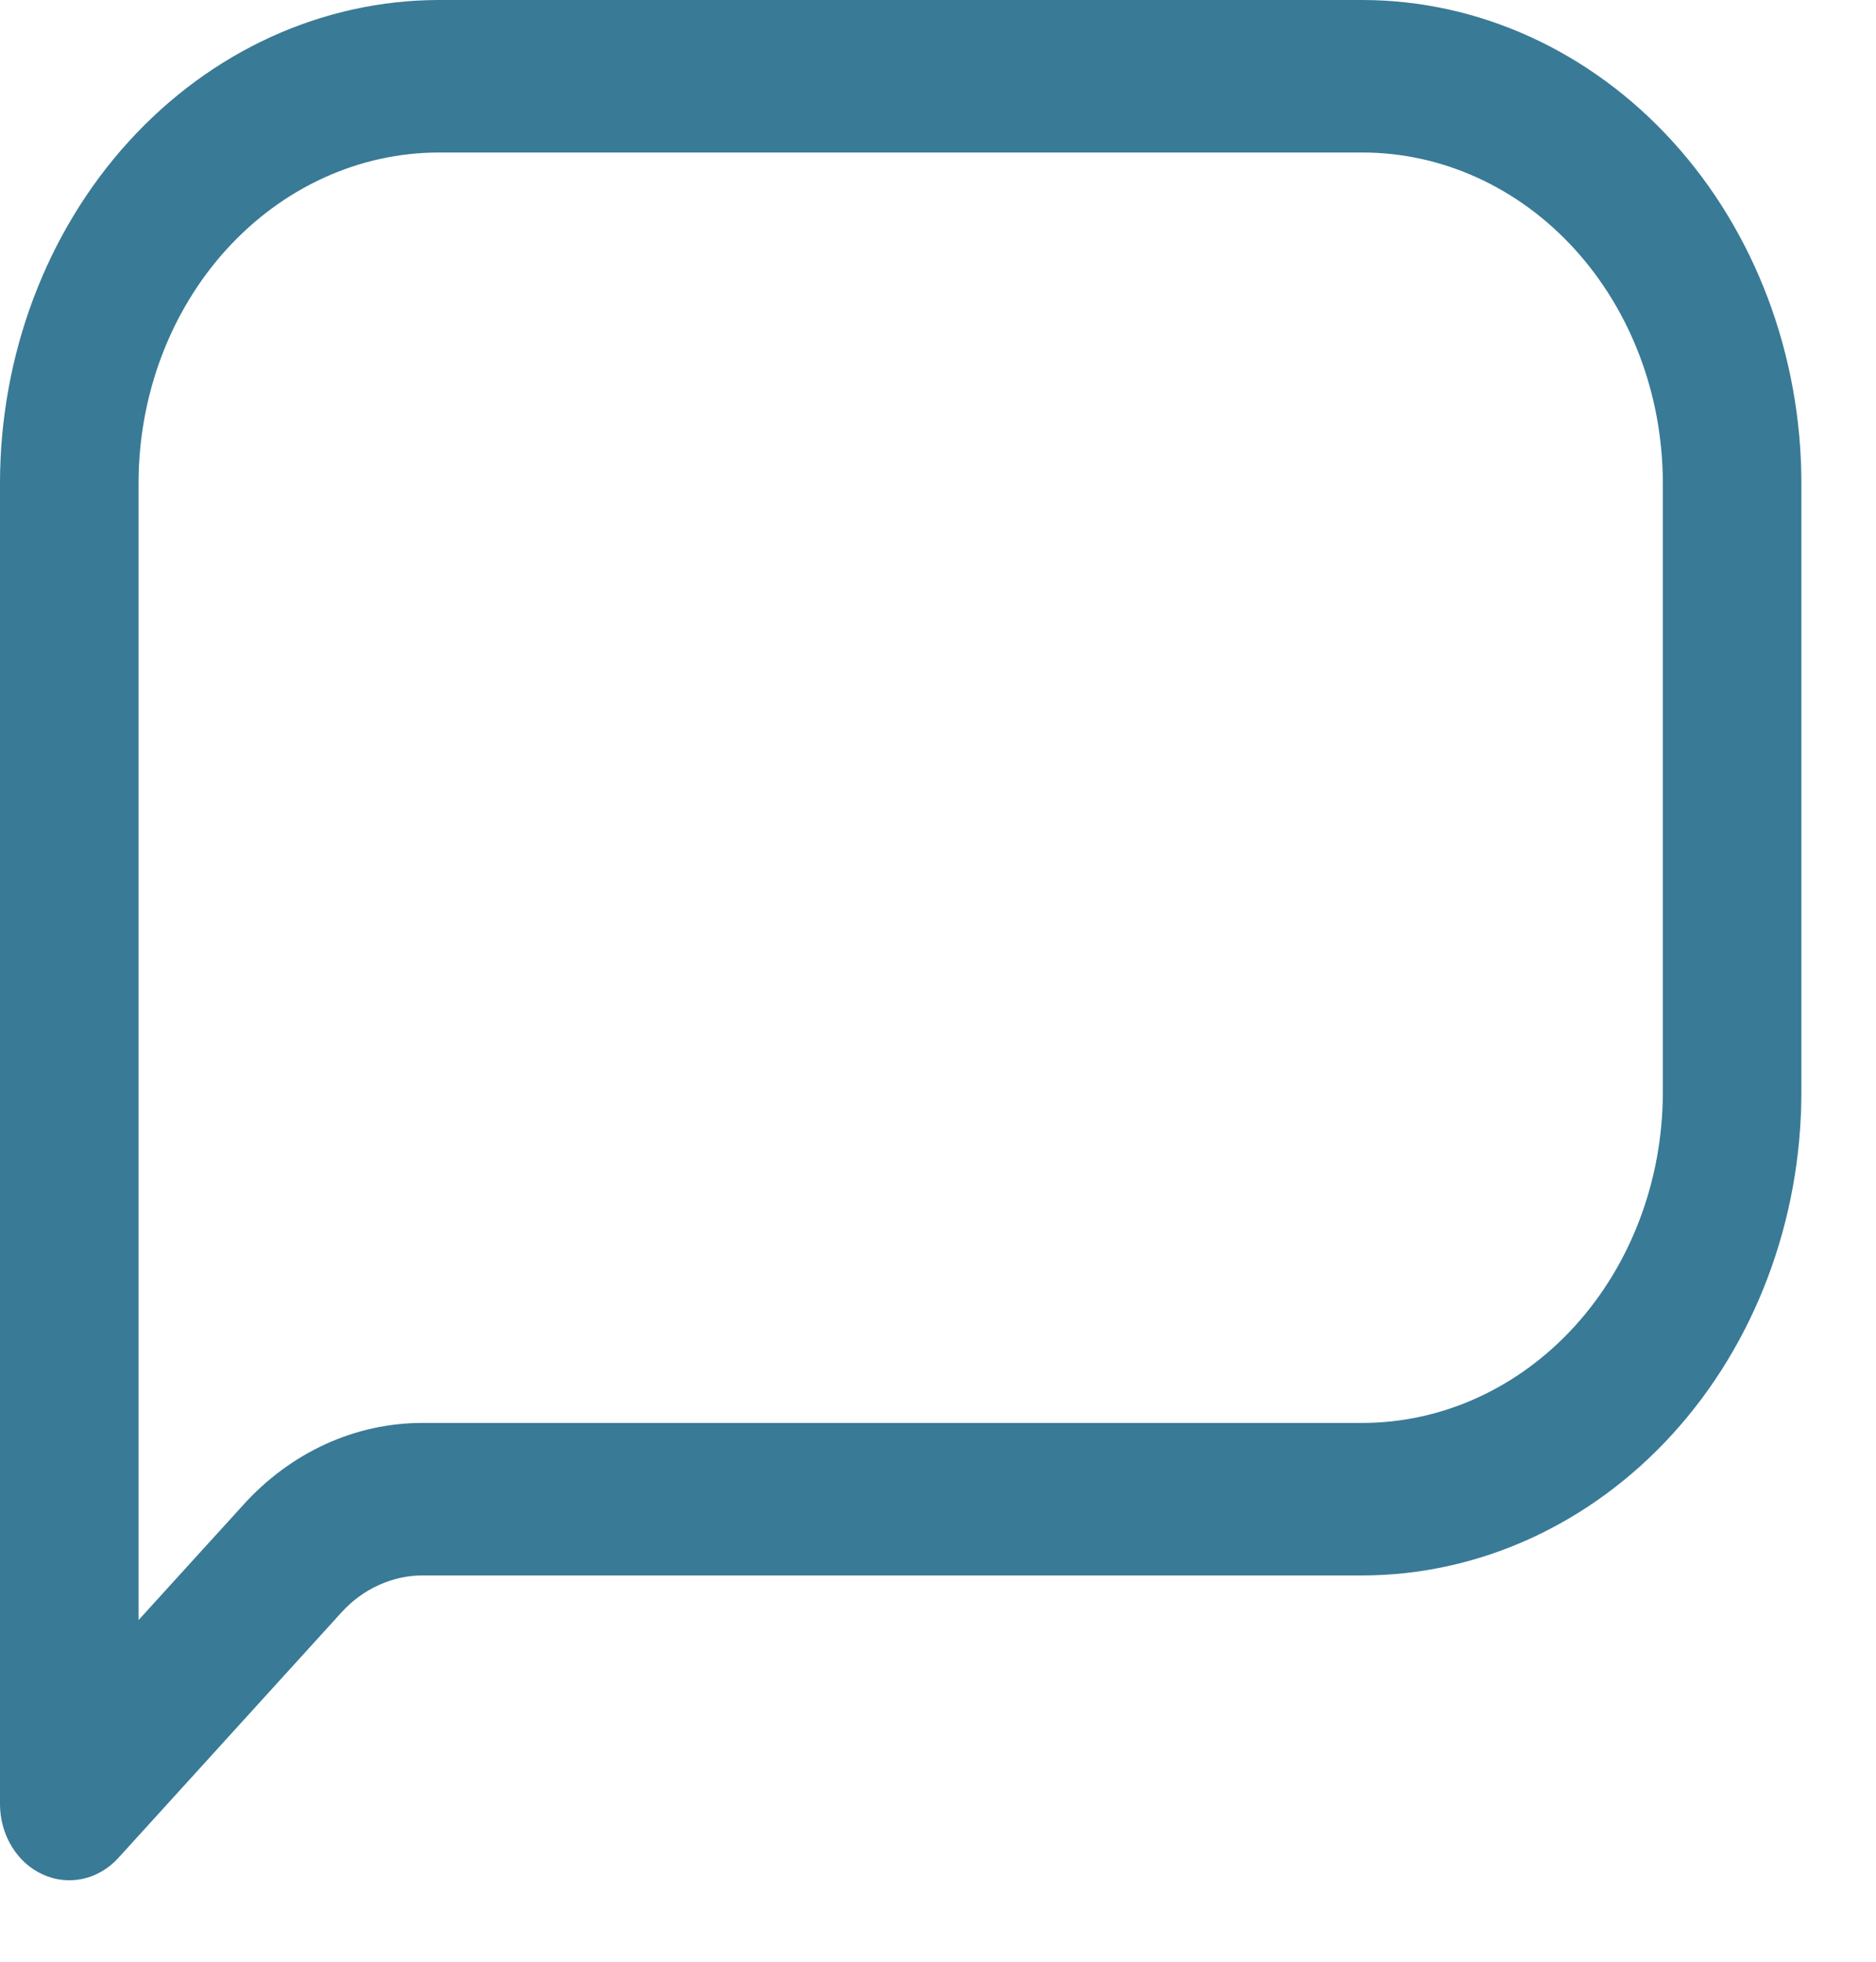 <svg width="22" height="23" viewBox="0 0 22 23" fill="none" xmlns="http://www.w3.org/2000/svg">
<path d="M15.979 0H5.146C3.782 0.002 2.474 0.599 1.509 1.66C0.544 2.721 0.002 4.16 0 5.66V21.152C0 21.329 0.048 21.501 0.137 21.648C0.226 21.795 0.353 21.91 0.502 21.977C0.65 22.045 0.813 22.062 0.971 22.028C1.128 21.994 1.273 21.909 1.387 21.784L4.002 18.907C4.128 18.768 4.277 18.658 4.442 18.584C4.606 18.509 4.783 18.47 4.961 18.471H15.979C17.343 18.469 18.651 17.872 19.616 16.811C20.581 15.75 21.123 14.311 21.125 12.81V5.66C21.123 4.16 20.581 2.721 19.616 1.66C18.651 0.599 17.343 0.002 15.979 0ZM19.5 12.81C19.499 13.837 19.128 14.822 18.468 15.548C17.808 16.274 16.913 16.682 15.979 16.683H4.961C4.569 16.682 4.181 16.766 3.819 16.931C3.458 17.096 3.129 17.338 2.853 17.644L1.625 18.994V5.66C1.626 4.634 1.997 3.649 2.657 2.923C3.318 2.197 4.212 1.789 5.146 1.788H15.979C16.913 1.789 17.808 2.197 18.468 2.923C19.128 3.649 19.499 4.634 19.5 5.66V12.81Z" fill="#397A96"/>
</svg>
